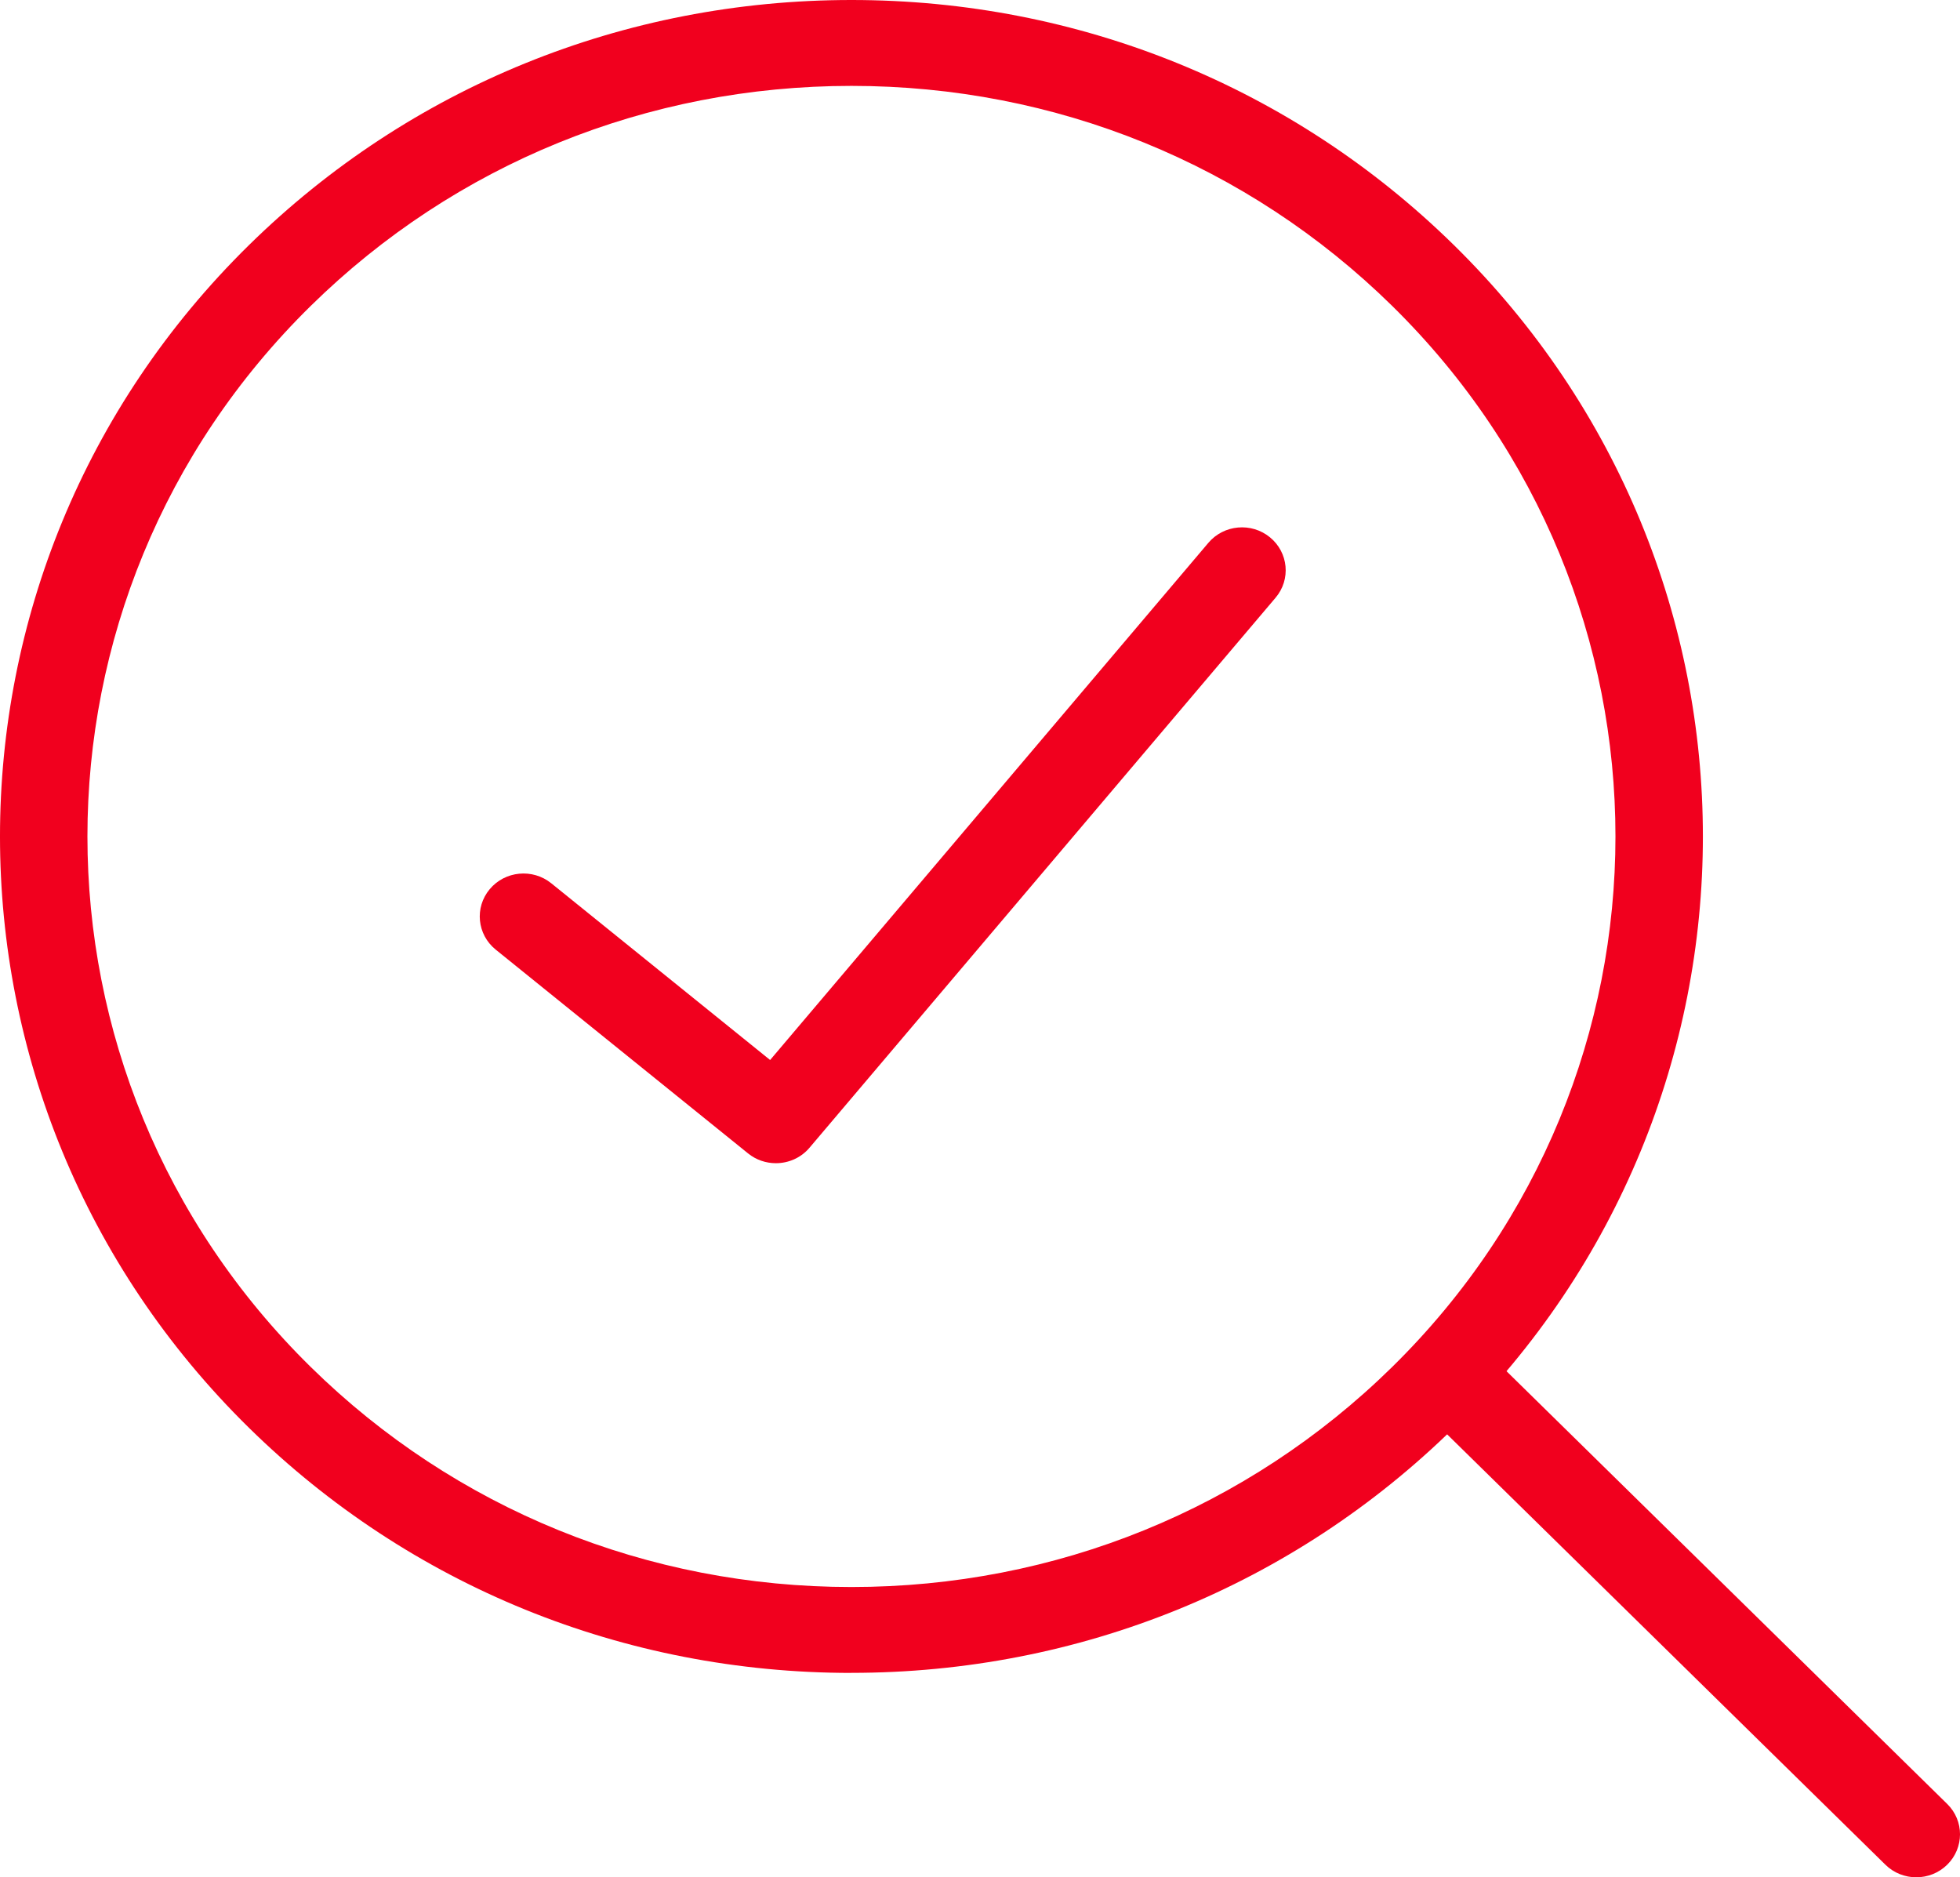 <svg width="71" height="68" viewBox="0 0 71 68" fill="none" xmlns="http://www.w3.org/2000/svg">
<g clip-path="url(#clip0_1310_13948)">
<path d="M30.843 60.597C22.601 60.597 14.852 57.445 9.023 51.723C-3.008 39.91 -3.008 20.687 9.023 8.874C14.852 3.152 22.601 0 30.843 0C39.085 0 46.834 3.152 52.663 8.874C64.694 20.687 64.694 39.908 52.663 51.721C46.834 57.445 39.085 60.595 30.843 60.595V60.597ZM30.843 3.111C23.448 3.111 16.494 5.938 11.264 11.073C0.468 21.674 0.468 38.923 11.264 49.523C16.494 54.659 23.446 57.486 30.843 57.486C38.24 57.486 45.192 54.657 50.423 49.523C61.218 38.923 61.218 21.674 50.423 11.073C45.192 5.938 38.24 3.111 30.843 3.111Z" fill="#F1001E"/>
<path d="M69.416 68C69.012 68 68.605 67.848 68.297 67.544L51.578 51.127C50.96 50.52 50.96 49.535 51.578 48.927C52.197 48.321 53.199 48.321 53.818 48.927L70.537 65.344C71.155 65.95 71.155 66.935 70.537 67.544C70.228 67.848 69.823 68 69.418 68H69.416Z" fill="#F1001E"/>
<path d="M28.105 42.134C27.751 42.134 27.393 42.018 27.099 41.78L17.957 34.398C17.281 33.852 17.184 32.872 17.74 32.208C18.296 31.544 19.294 31.449 19.97 31.995L27.897 38.396L43.773 19.662C44.333 19.002 45.331 18.912 46.003 19.462C46.675 20.011 46.767 20.991 46.207 21.651L29.324 41.574C29.011 41.944 28.56 42.134 28.106 42.134H28.105Z" fill="#F1001E"/>
</g>
<defs>
<clipPath id="clip0_1310_13948">
<rect width="71" height="68" fill="white"/>
</clipPath>
</defs>
</svg>
